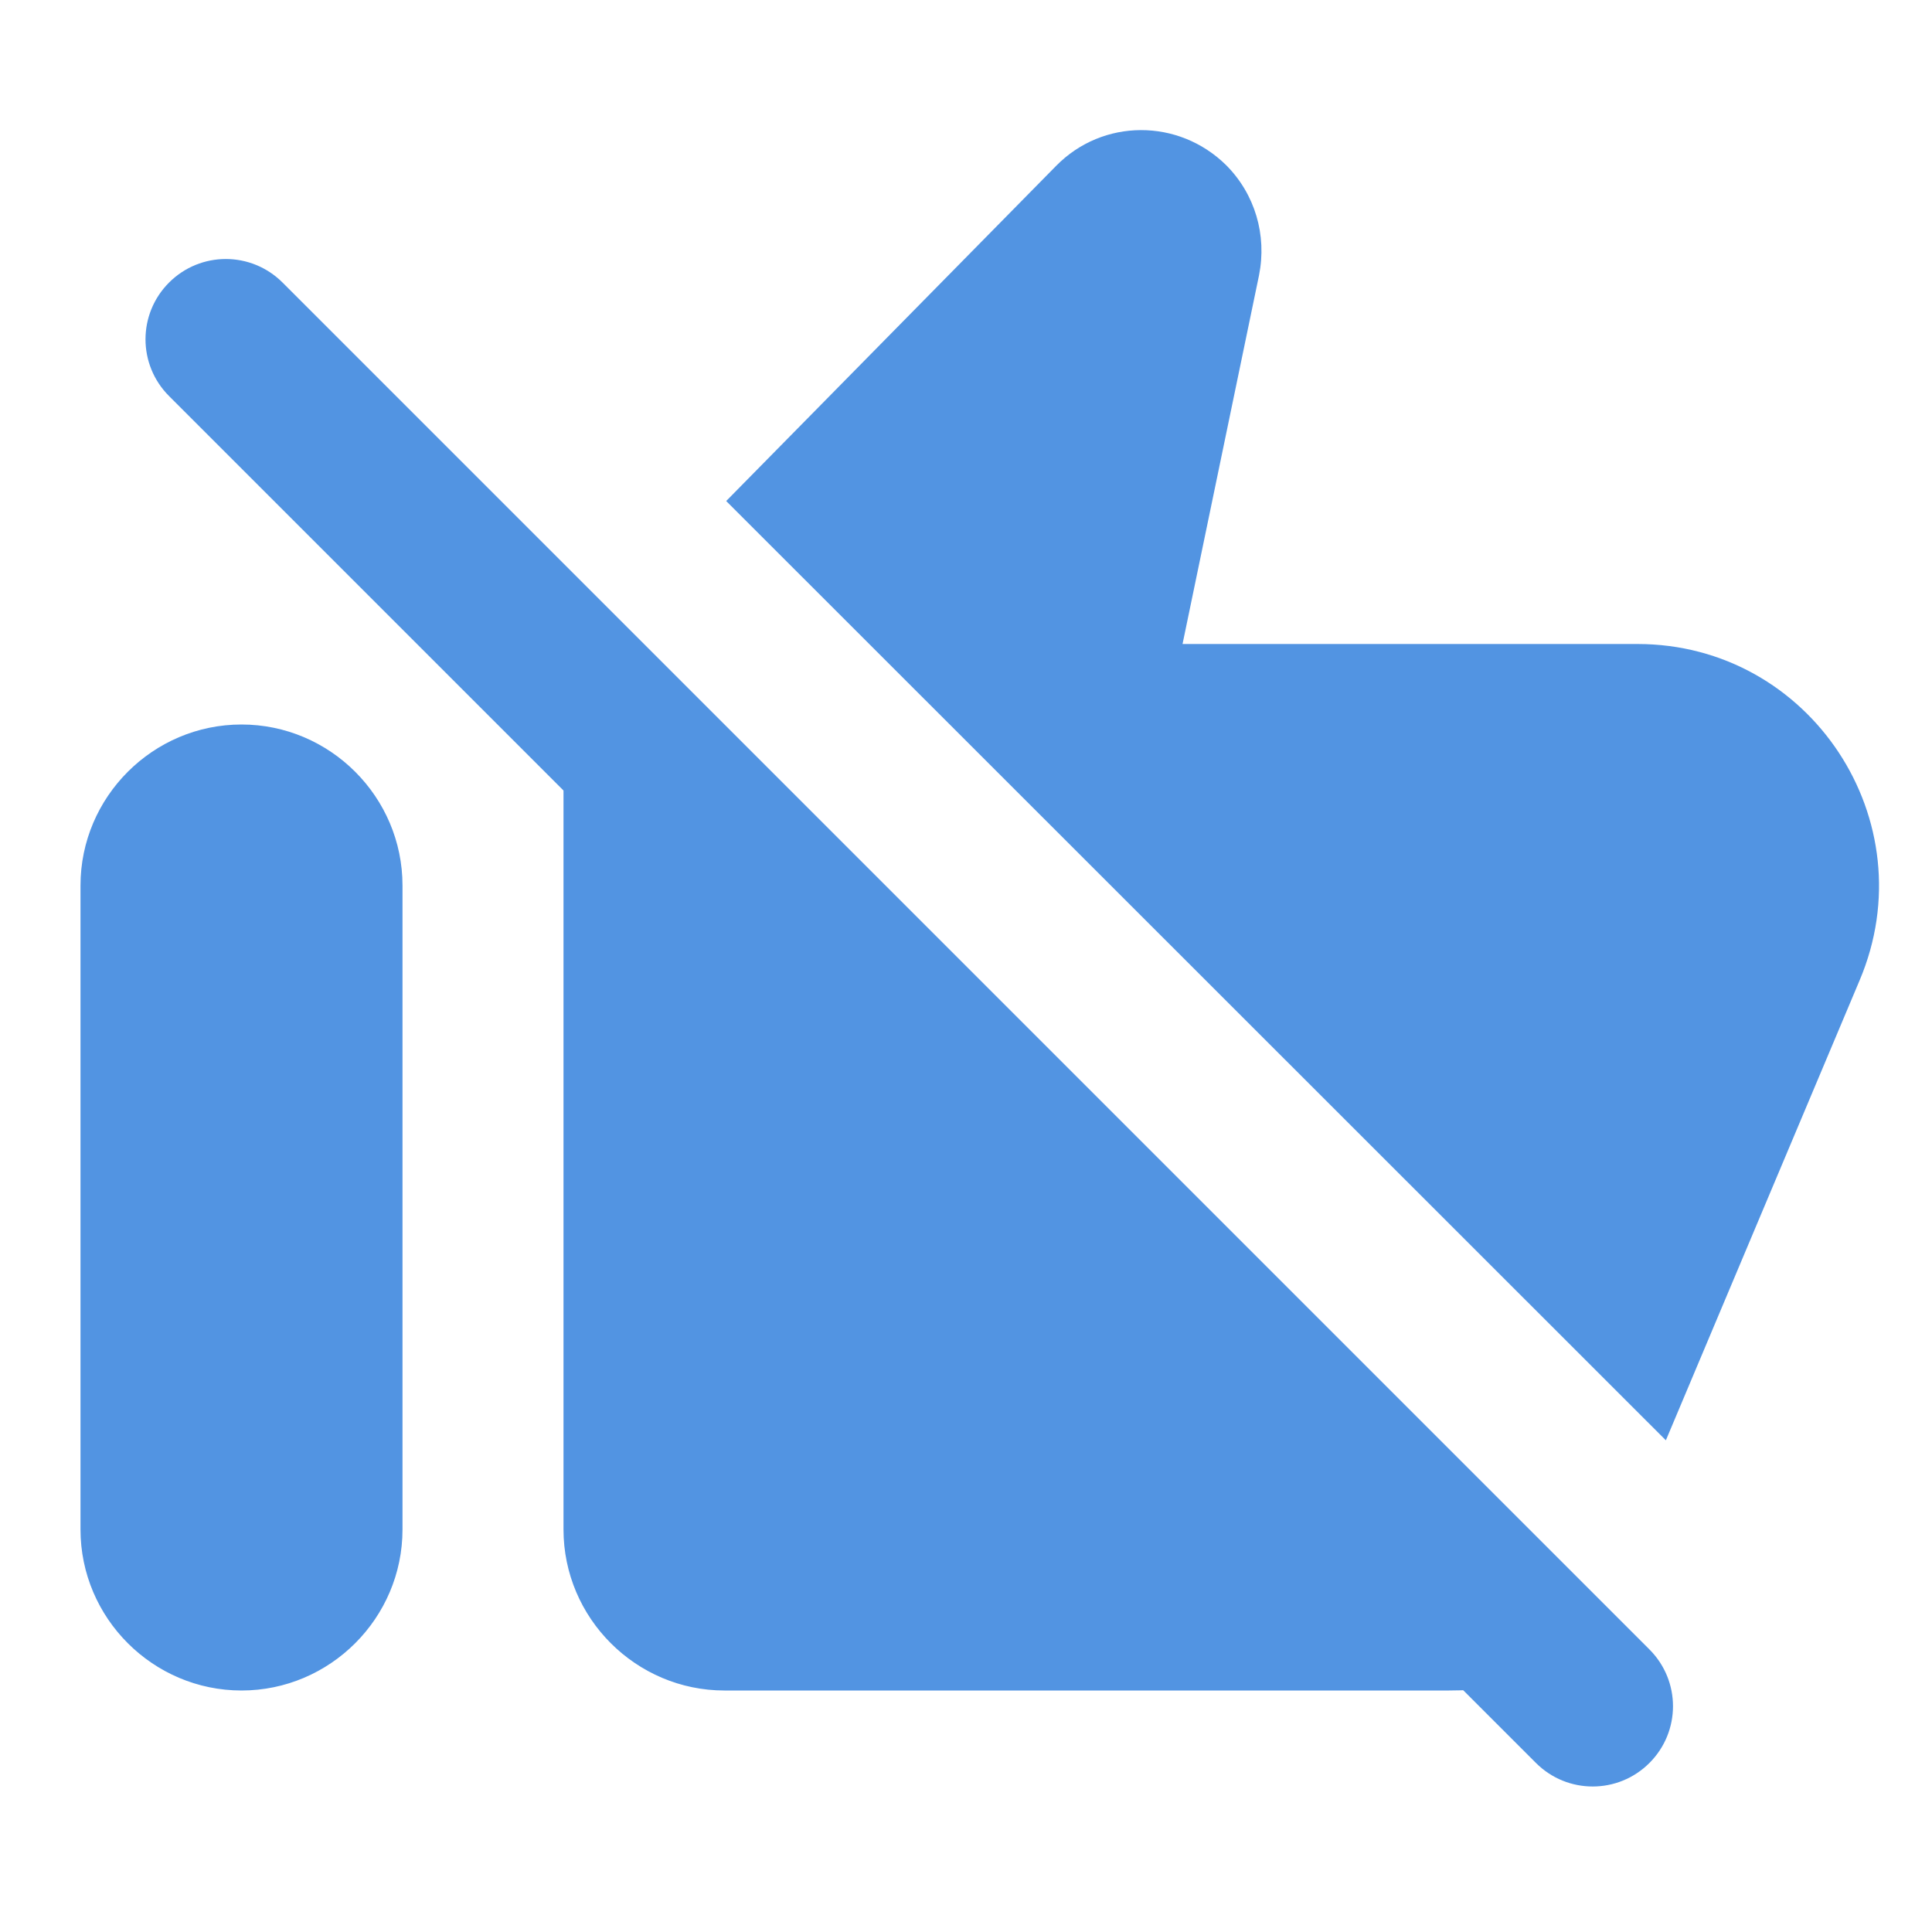 <?xml version="1.0" encoding="UTF-8" standalone="no"?>
<svg
   xmlns:dc="http://purl.org/dc/elements/1.1/"
   xmlns:cc="http://creativecommons.org/ns#"
   xmlns:rdf="http://www.w3.org/1999/02/22-rdf-syntax-ns#"
   xmlns:svg="http://www.w3.org/2000/svg"
   xmlns="http://www.w3.org/2000/svg"
   xmlns:sodipodi="http://sodipodi.sourceforge.net/DTD/sodipodi-0.dtd"
   xmlns:inkscape="http://www.inkscape.org/namespaces/inkscape"
   height="24"
   viewBox="0 0 24 24"
   width="24"
   version="1.1"
   id="svg4"
   sodipodi:docname="social-network-none.svg"
   inkscape:version="1.0.2 (e86c870879, 2021-01-15)">
  <defs
     id="defs8" />
  <sodipodi:namedview
     pagecolor="#ffffff"
     bordercolor="#666666"
     borderopacity="1"
     objecttolerance="10"
     gridtolerance="10"
     guidetolerance="10"
     inkscape:pageopacity="0"
     inkscape:pageshadow="2"
     inkscape:window-width="1920"
     inkscape:window-height="1016"
     id="namedview6"
     showgrid="false"
     inkscape:zoom="33.958333"
     inkscape:cx="12"
     inkscape:cy="11.785439"
     inkscape:window-x="0"
     inkscape:window-y="0"
     inkscape:window-maximized="1"
     inkscape:current-layer="svg4" />
  <path fill="#5294e2"
     d="M 7.276,8.204 C 6.906,8.574 7,8.48 7,9.01 V 19 c 0,1.1 0.9,2 2,2 h 9 c 0.8,0 0.811,-0.169 1.131,-0.899 z M 3,21 c 1.1,0 2,-0.9 2,-2 V 11 C 5,9.9 4.1,9 3,9 1.9,9 1,9.9 1,11 v 8 c 0,1.1 0.9,2 2,2 z"
     id="path2"
     sodipodi:nodetypes="cssssccsssssss" />
  <g
     id="g4">
    <path fill="#5294e2"
       d="M 20.49,20.49 3.51,3.51 C 3.12,3.12 2.49,3.12 2.1,3.51 1.71,3.9 1.71,4.53 2.1,4.92 L 19.08,21.9 c 0.39,0.39 1.02,0.39 1.41,0 0.39,-0.39 0.39,-1.02 0,-1.41 z"
       id="path2-3"
       sodipodi:nodetypes="sssccss" />
  </g>
  <path fill="#5294e2"
     d="M 13.12,2.06 9.021,6.224 20.694,17.892 23.1,12.18 C 23.94,10.2 22.49,8 20.34,8 H 14.69 L 15.64,3.42 C 15.74,2.92 15.59,2.41 15.23,2.05 14.64,1.47 13.7,1.47 13.12,2.06 Z"
     id="path2-5"
     sodipodi:nodetypes="ccccscccc" />
</svg>
